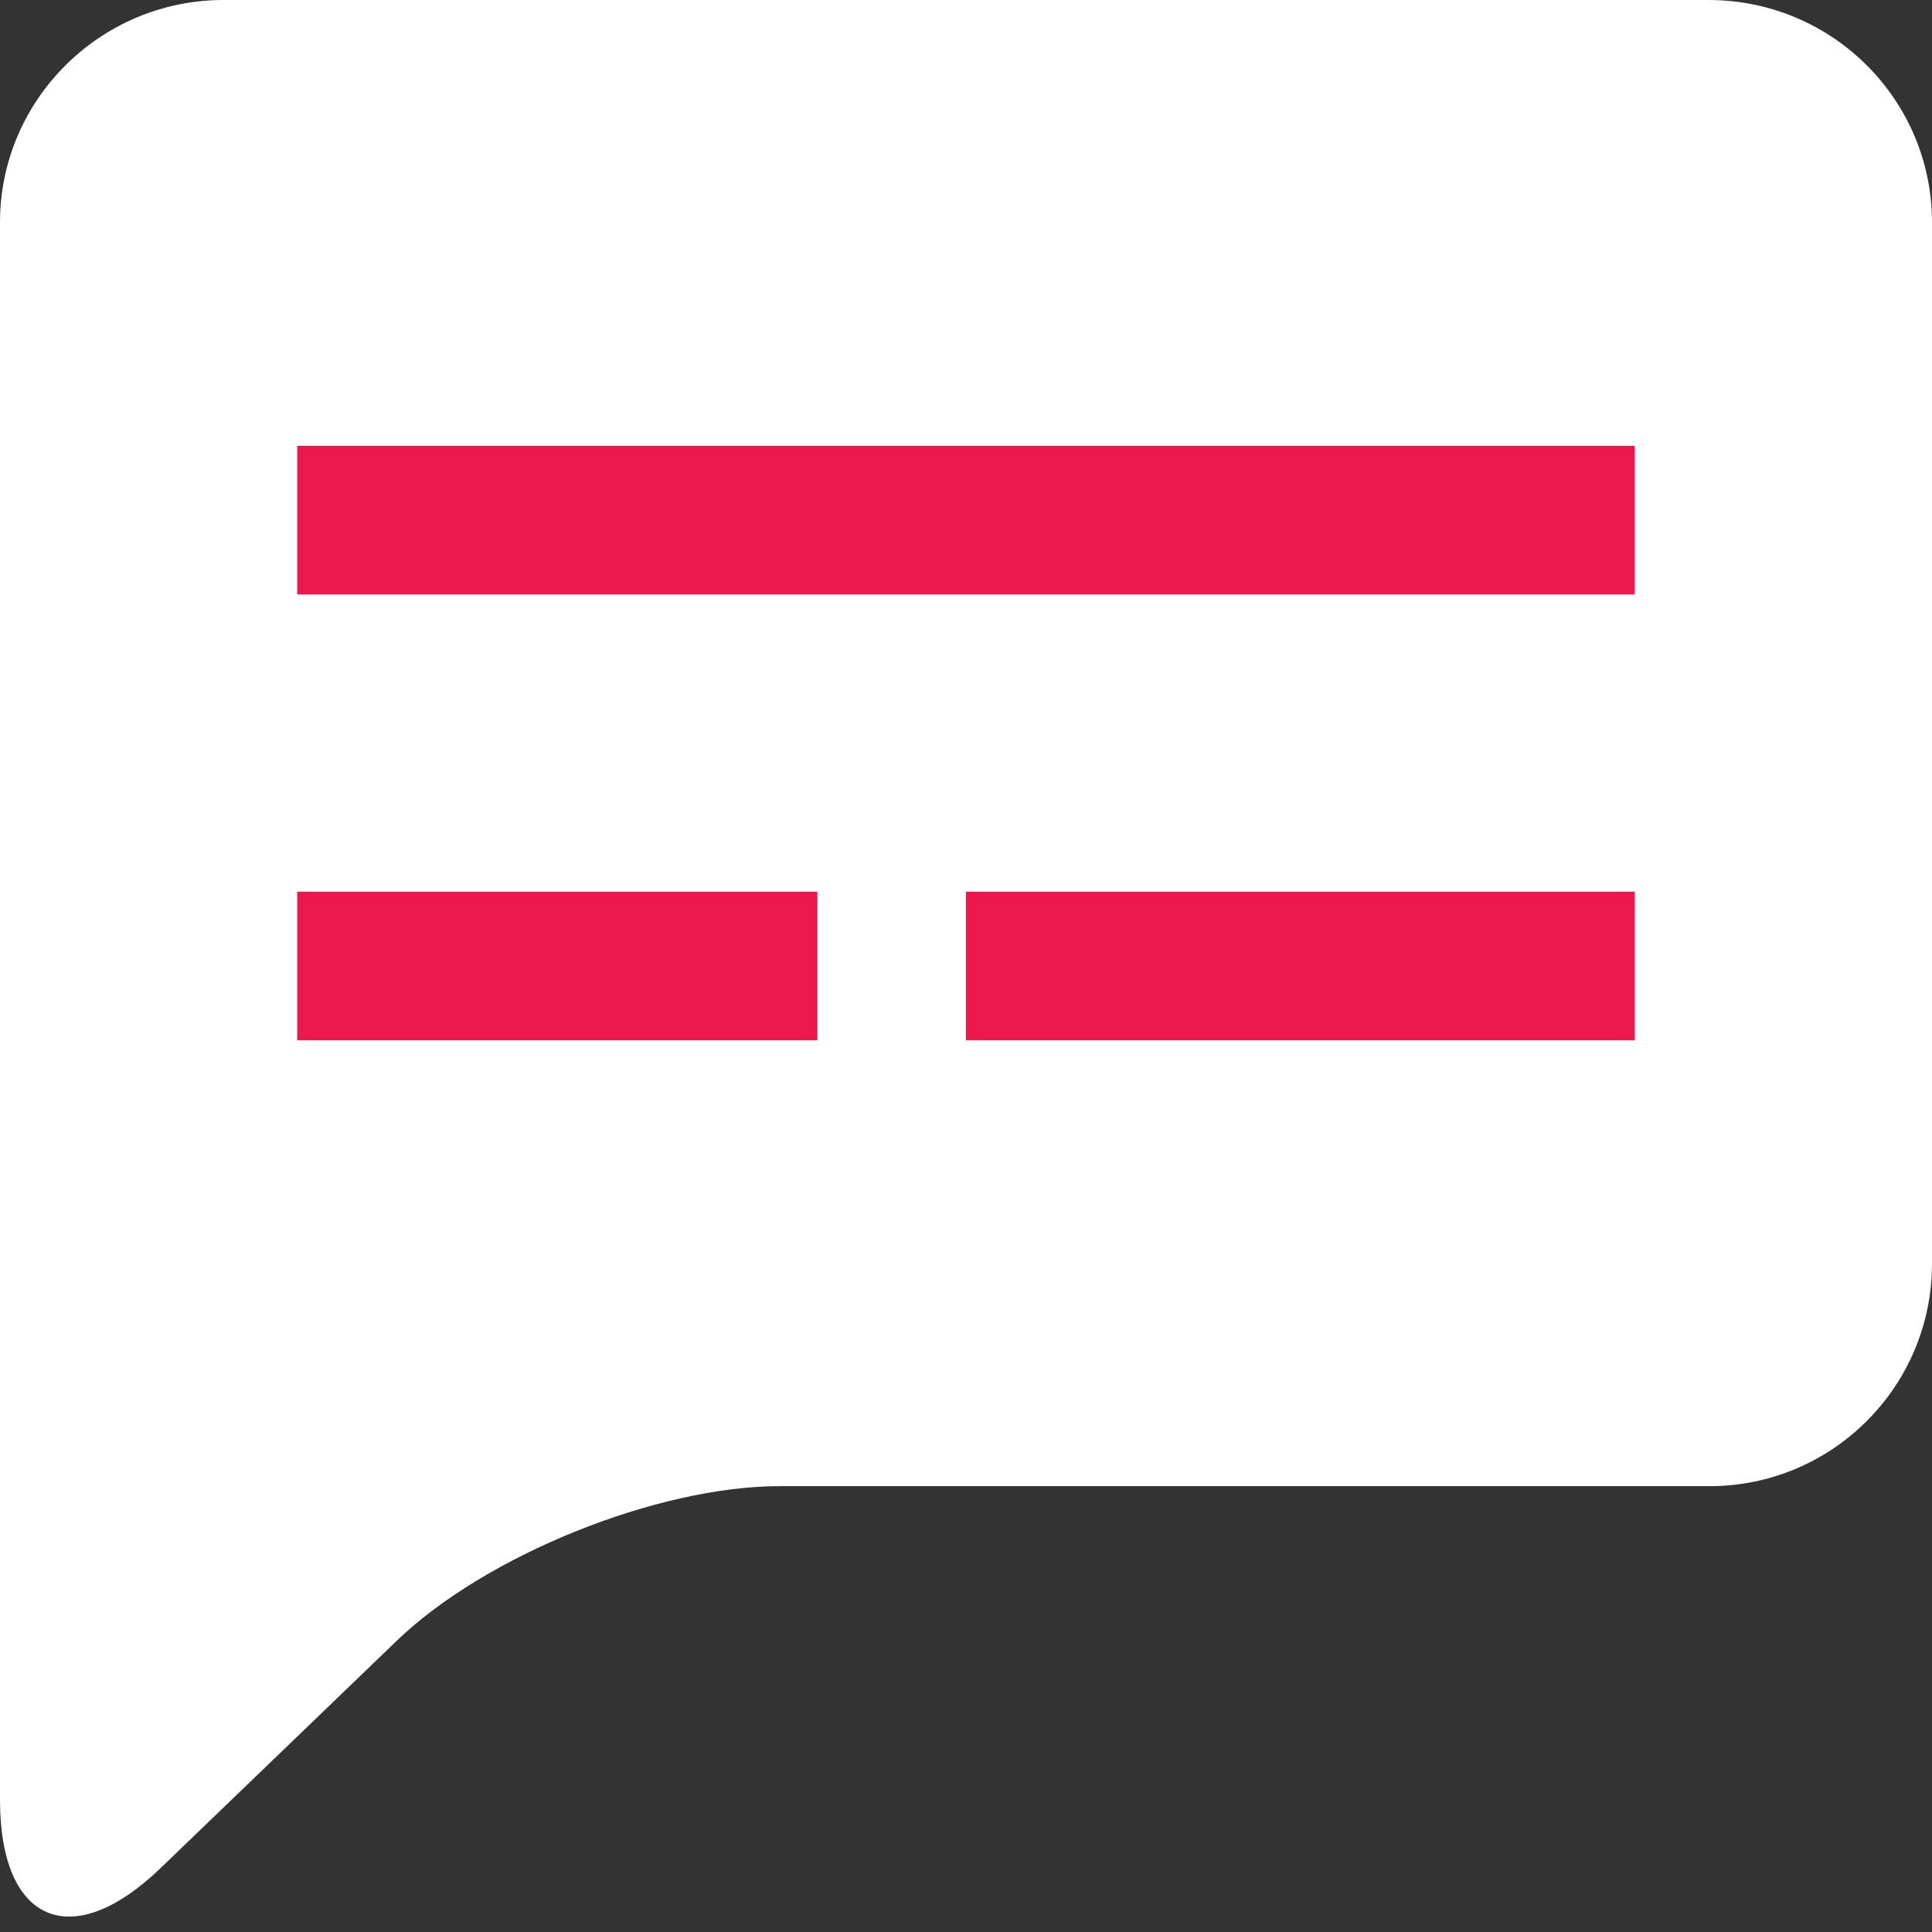 <?xml version="1.0" encoding="UTF-8"?>
<svg width="26px" height="26px" viewBox="0 0 26 26" version="1.1" xmlns="http://www.w3.org/2000/svg" xmlns:xlink="http://www.w3.org/1999/xlink">
    <rect x="0" y="0" width="26" height="26" fill="#333333" stroke="none"/>
    <!-- Generator: Sketch 48.2 (47327) - http://www.bohemiancoding.com/sketch -->
    <title>Group 57</title>
    <desc>Created with Sketch.</desc>
    <defs></defs>
    <g id="Artboard" stroke="none" stroke-width="1" fill="none" fill-rule="evenodd" transform="translate(-2447, -240)">
        <g id="Group-13" transform="translate(2429, 221)">
            <g id="Group-57" transform="translate(18, 19)">
                <path d="M3.008,0 C1.347,0 0,1.348 0,2.991 L0,12.814 C0,14.466 0,17.147 0,18.807 L0,17.195 C0,18.852 0,21.534 0,23.195 L0,24.221 C0,25.878 0.965,26.291 2.159,25.142 L5.341,22.079 C6.533,20.931 8.845,20 10.493,20 L23.007,20 C24.66,20 26,18.657 26,17.006 L26,2.994 C26,1.341 24.657,0 22.992,0 L3.008,0 Z" id="Fill-1" fill="#FFFFFF"></path>
                <path d="M4,7 L22,7" id="Stroke-2" stroke="#EC174D" stroke-width="2"></path>
                <path d="M4,13 L11,13" id="Stroke-2" stroke="#EC174D" stroke-width="2"></path>
                <path d="M13,13 L22,13" id="Stroke-2" stroke="#EC174D" stroke-width="2"></path>
            </g>
        </g>
    </g>
</svg>